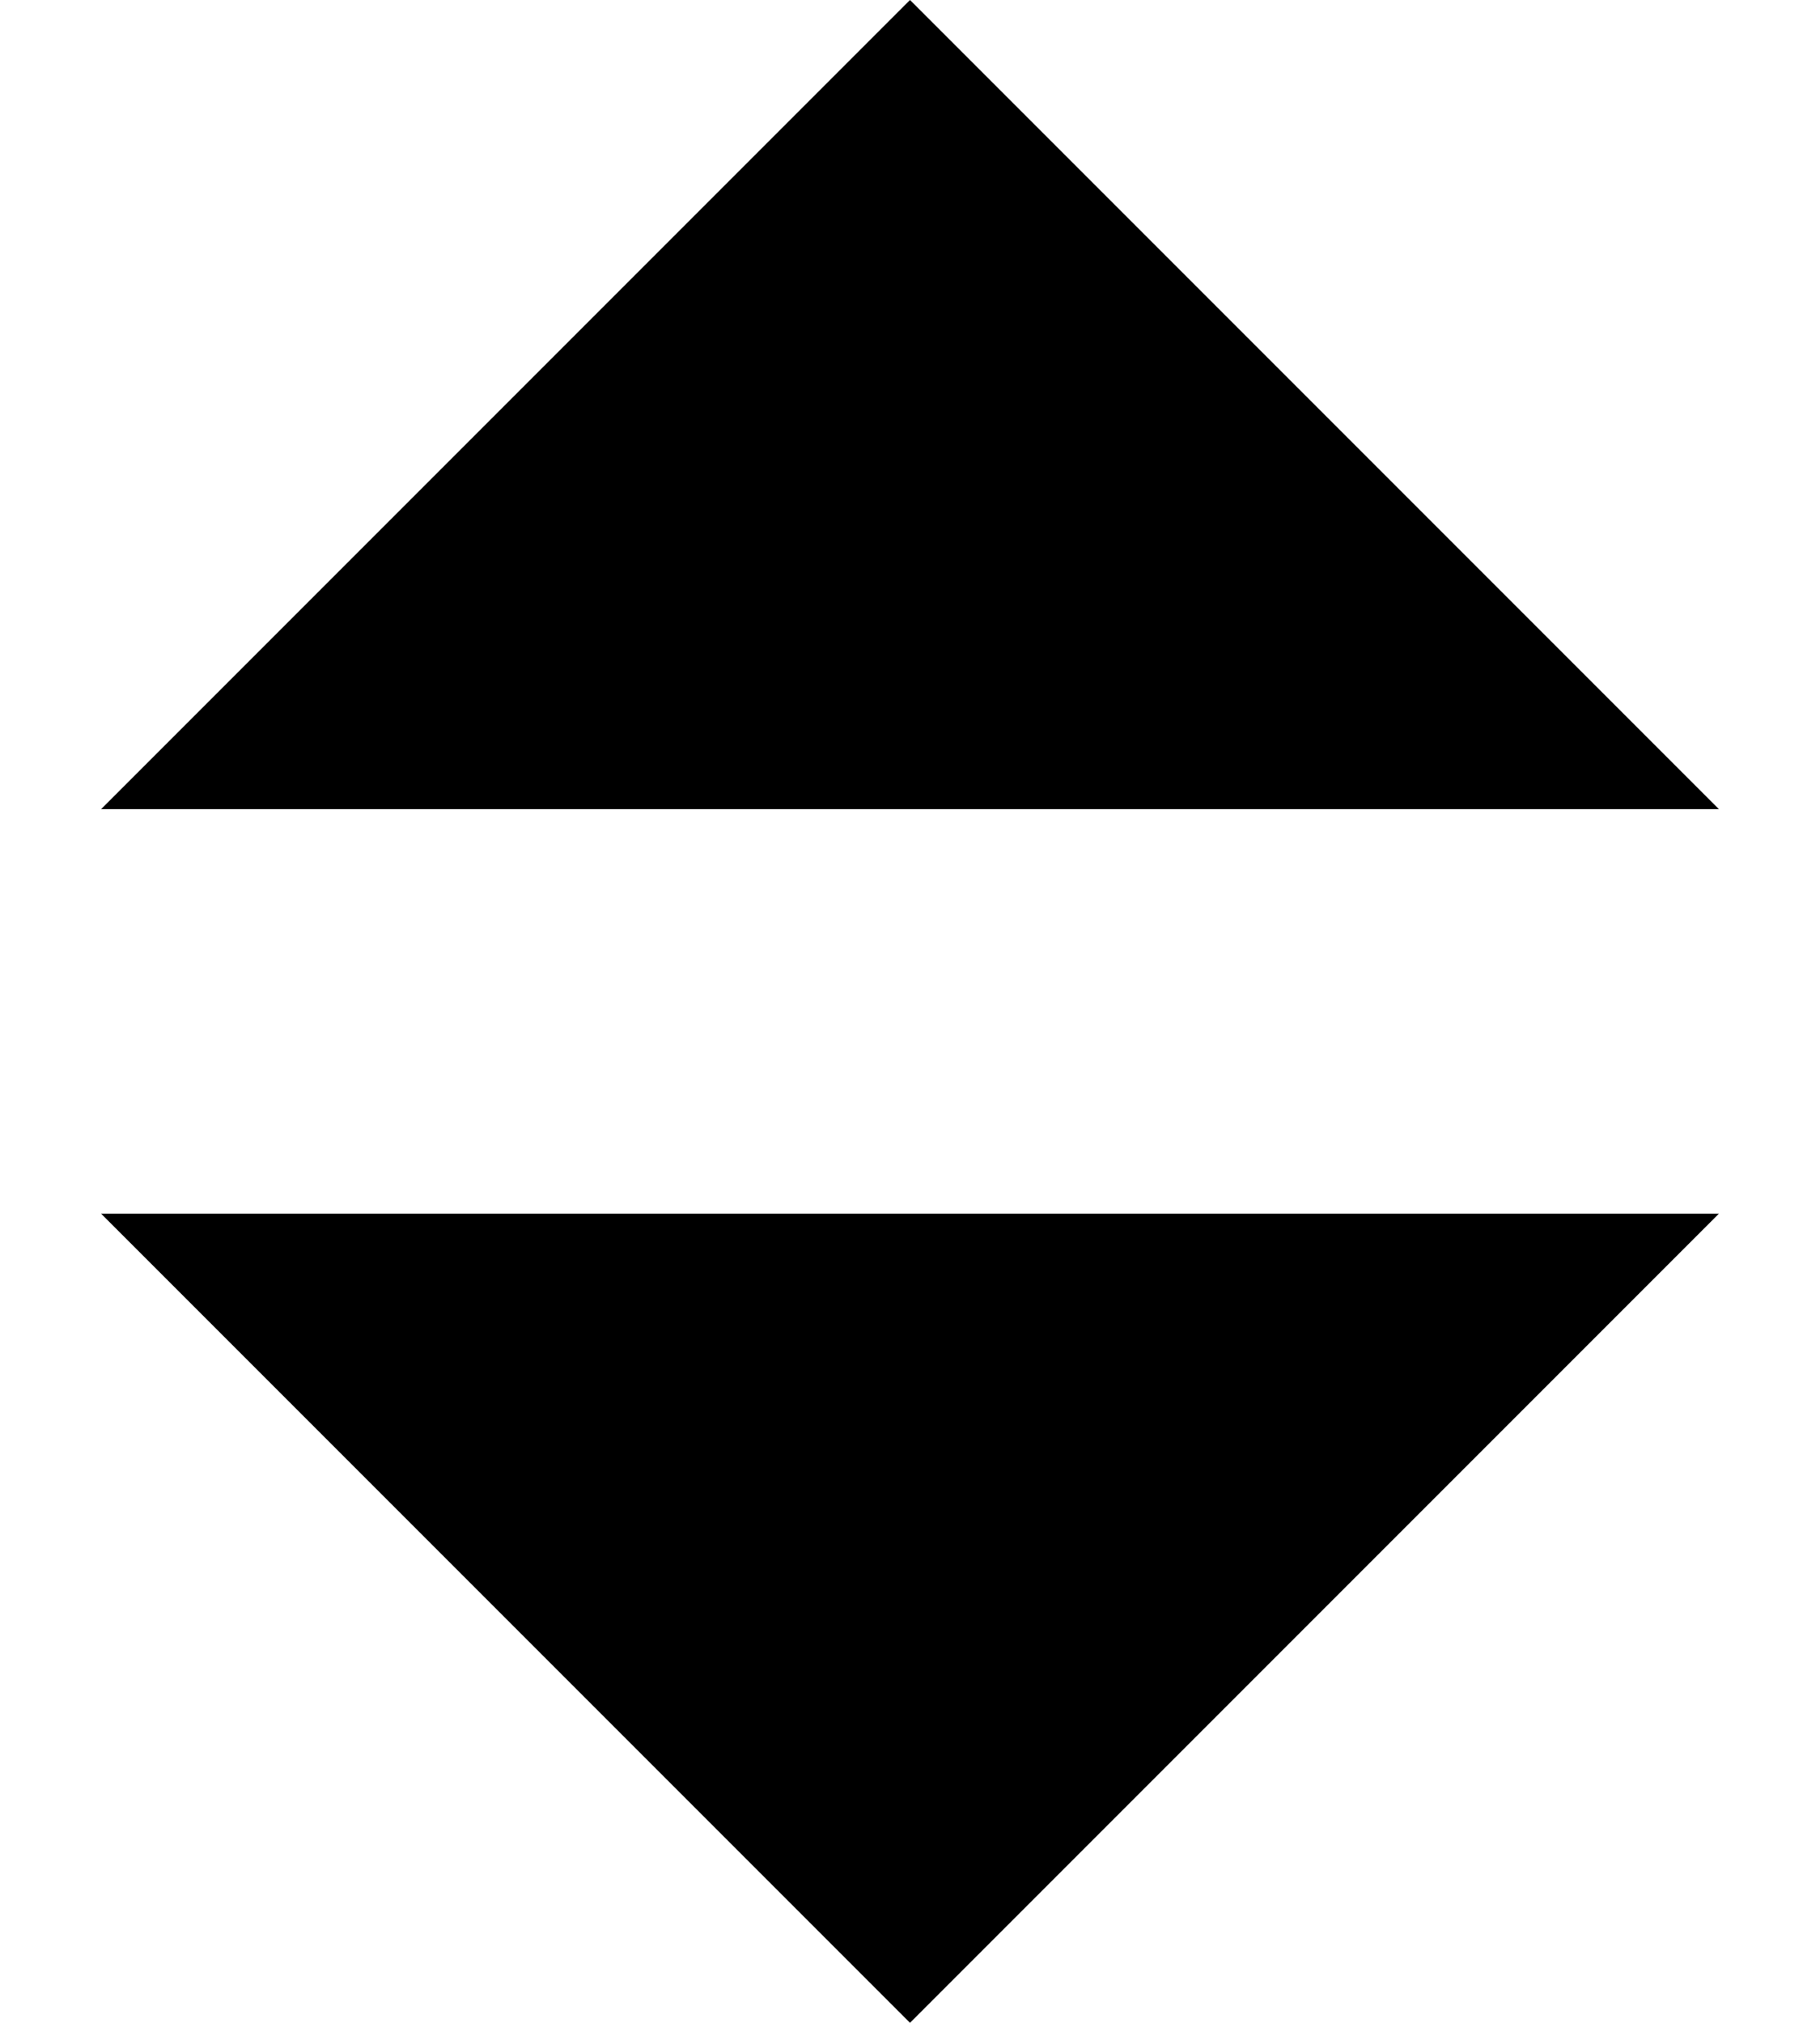 <?xml version="1.0" encoding="UTF-8"?>
<svg width="9" height="10" version="1.1" viewBox="0 0 9 10" xmlns="http://www.w3.org/2000/svg"><g fill-rule="evenodd"><path d="m0.5 6 4 4 4-4z"/><path d="m0.5 4 4-4 4 4z"/></g></svg>
